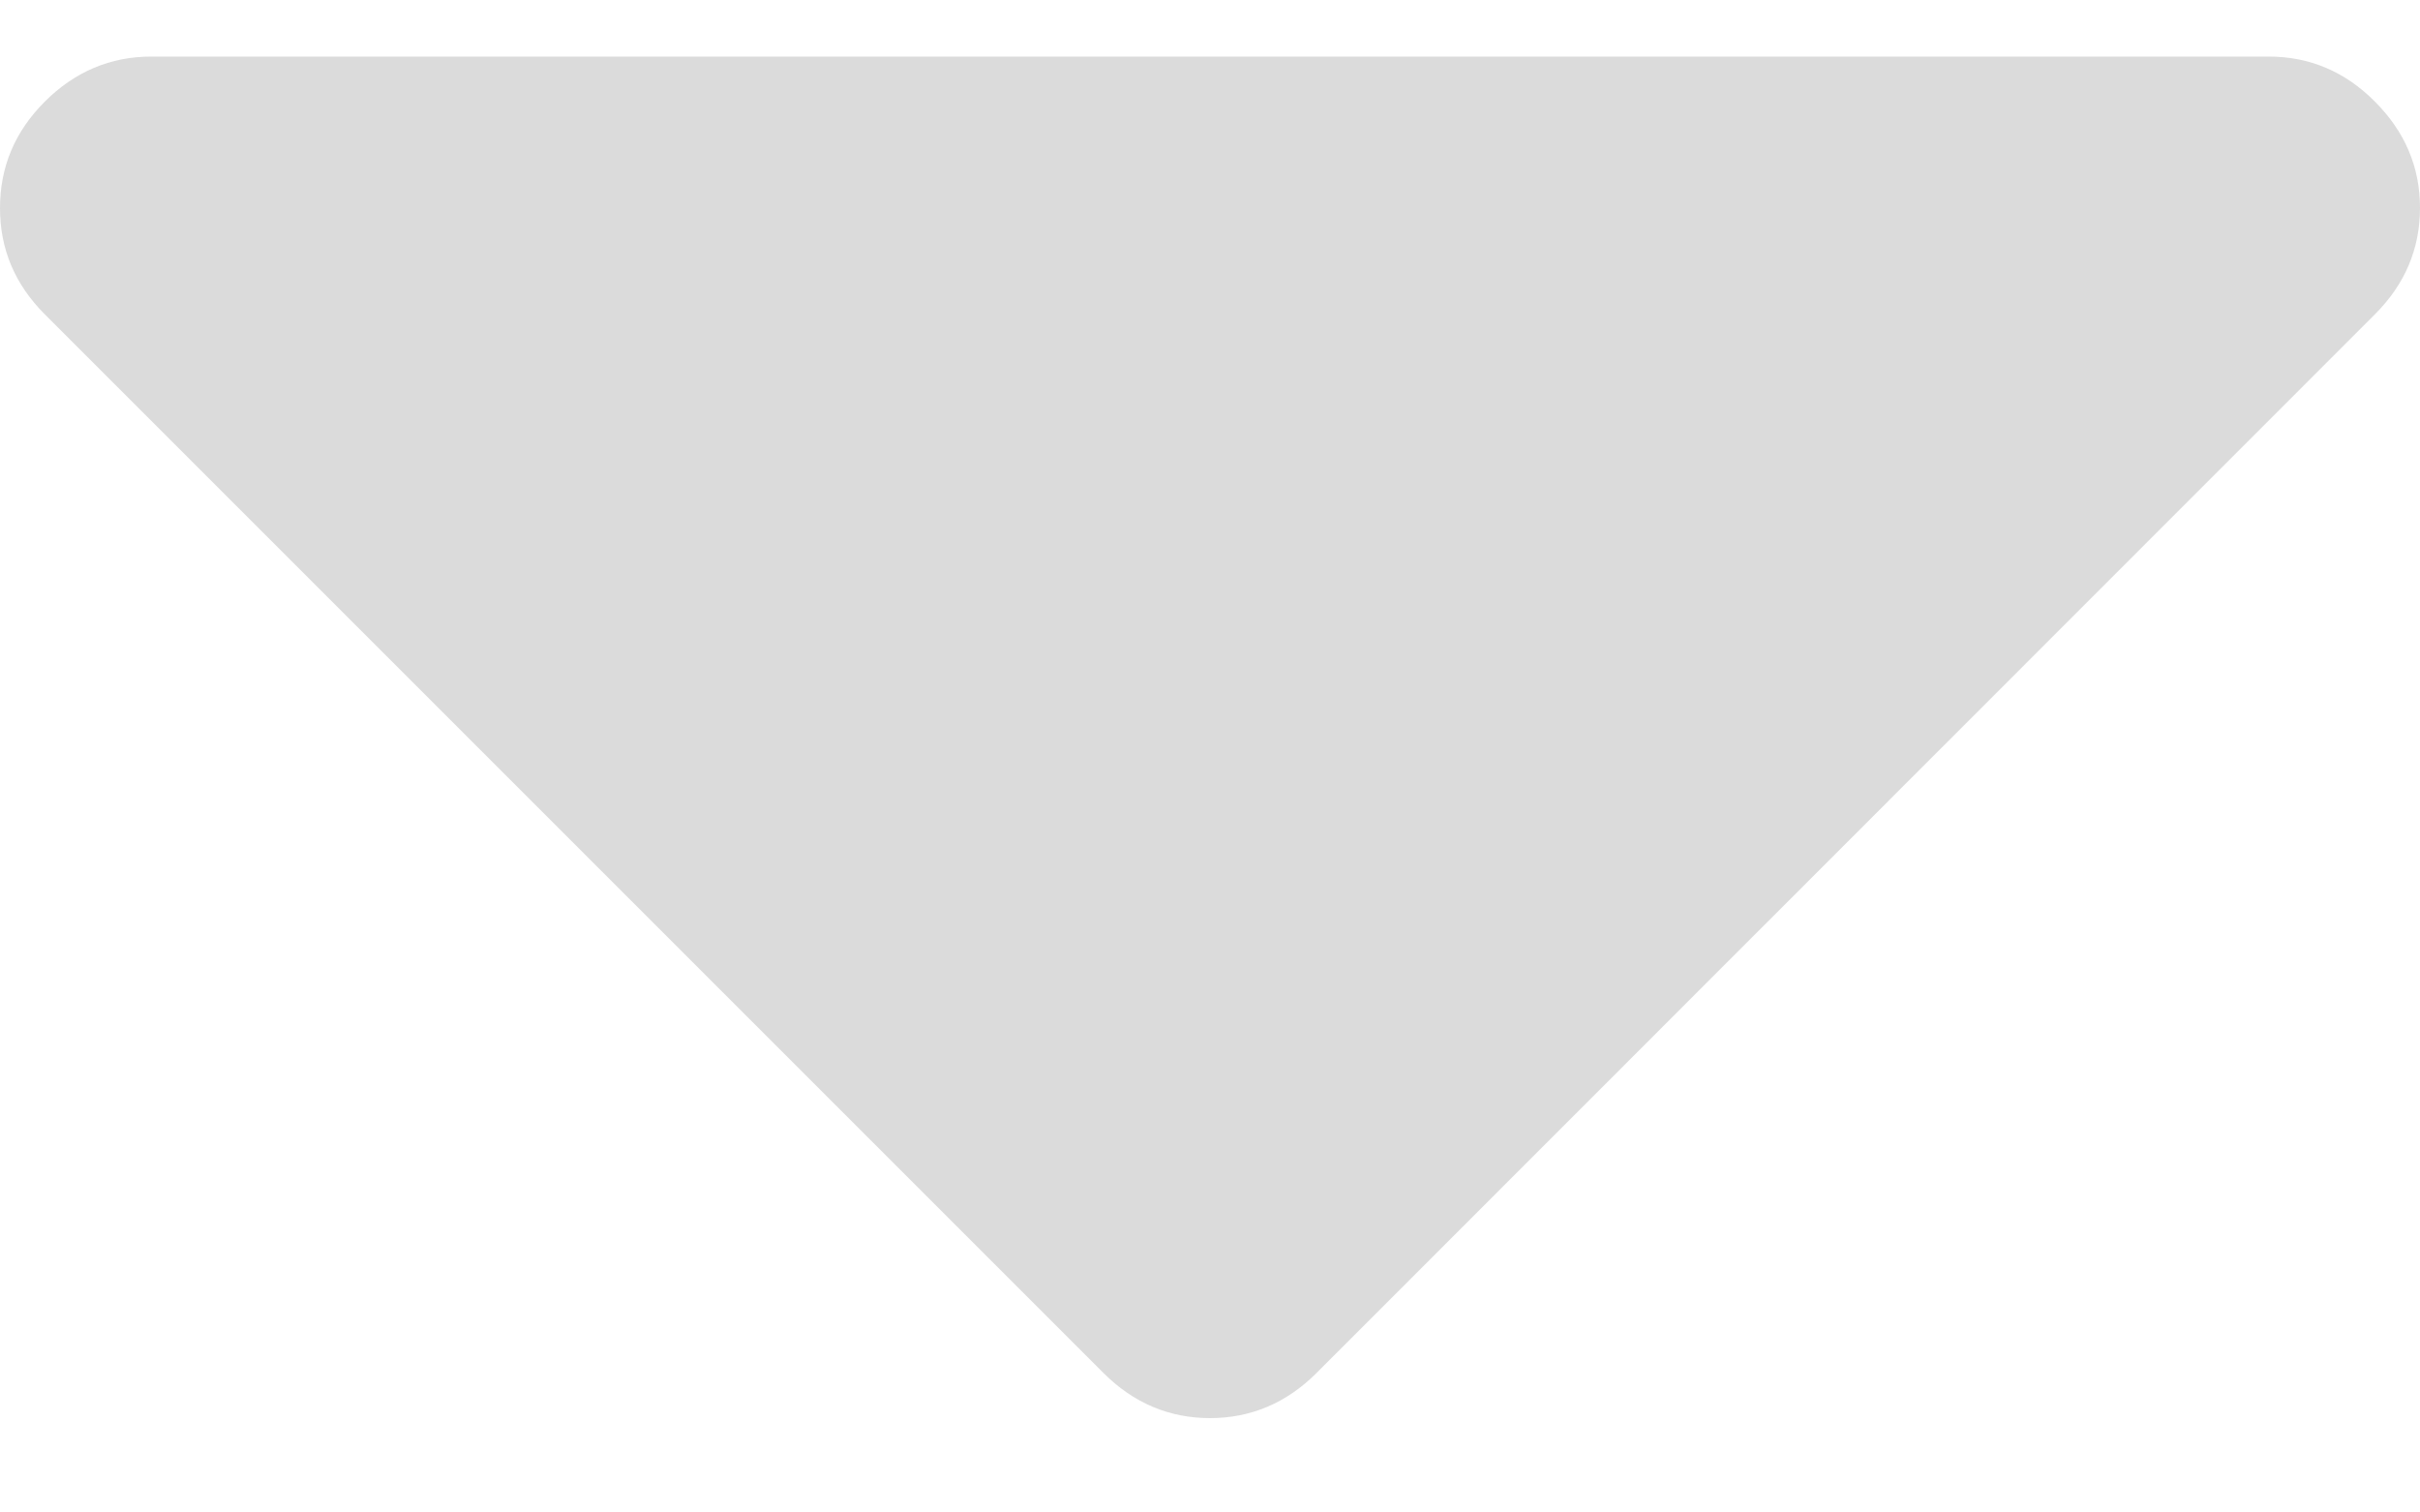 <svg width="8" height="5" viewBox="0 0 8 5" fill="none" xmlns="http://www.w3.org/2000/svg">
<path opacity="0.2" d="M7.851 0.336C7.753 0.237 7.635 0.187 7.5 0.187H0.5C0.365 0.187 0.247 0.237 0.148 0.336C0.049 0.435 0 0.552 0 0.688C0 0.823 0.049 0.94 0.148 1.039L3.648 4.539C3.747 4.638 3.865 4.688 4 4.688C4.135 4.688 4.253 4.638 4.352 4.539L7.851 1.039C7.95 0.94 8 0.823 8 0.687C8 0.552 7.95 0.435 7.851 0.336Z" fill="#4B4B4D"/>
</svg>
